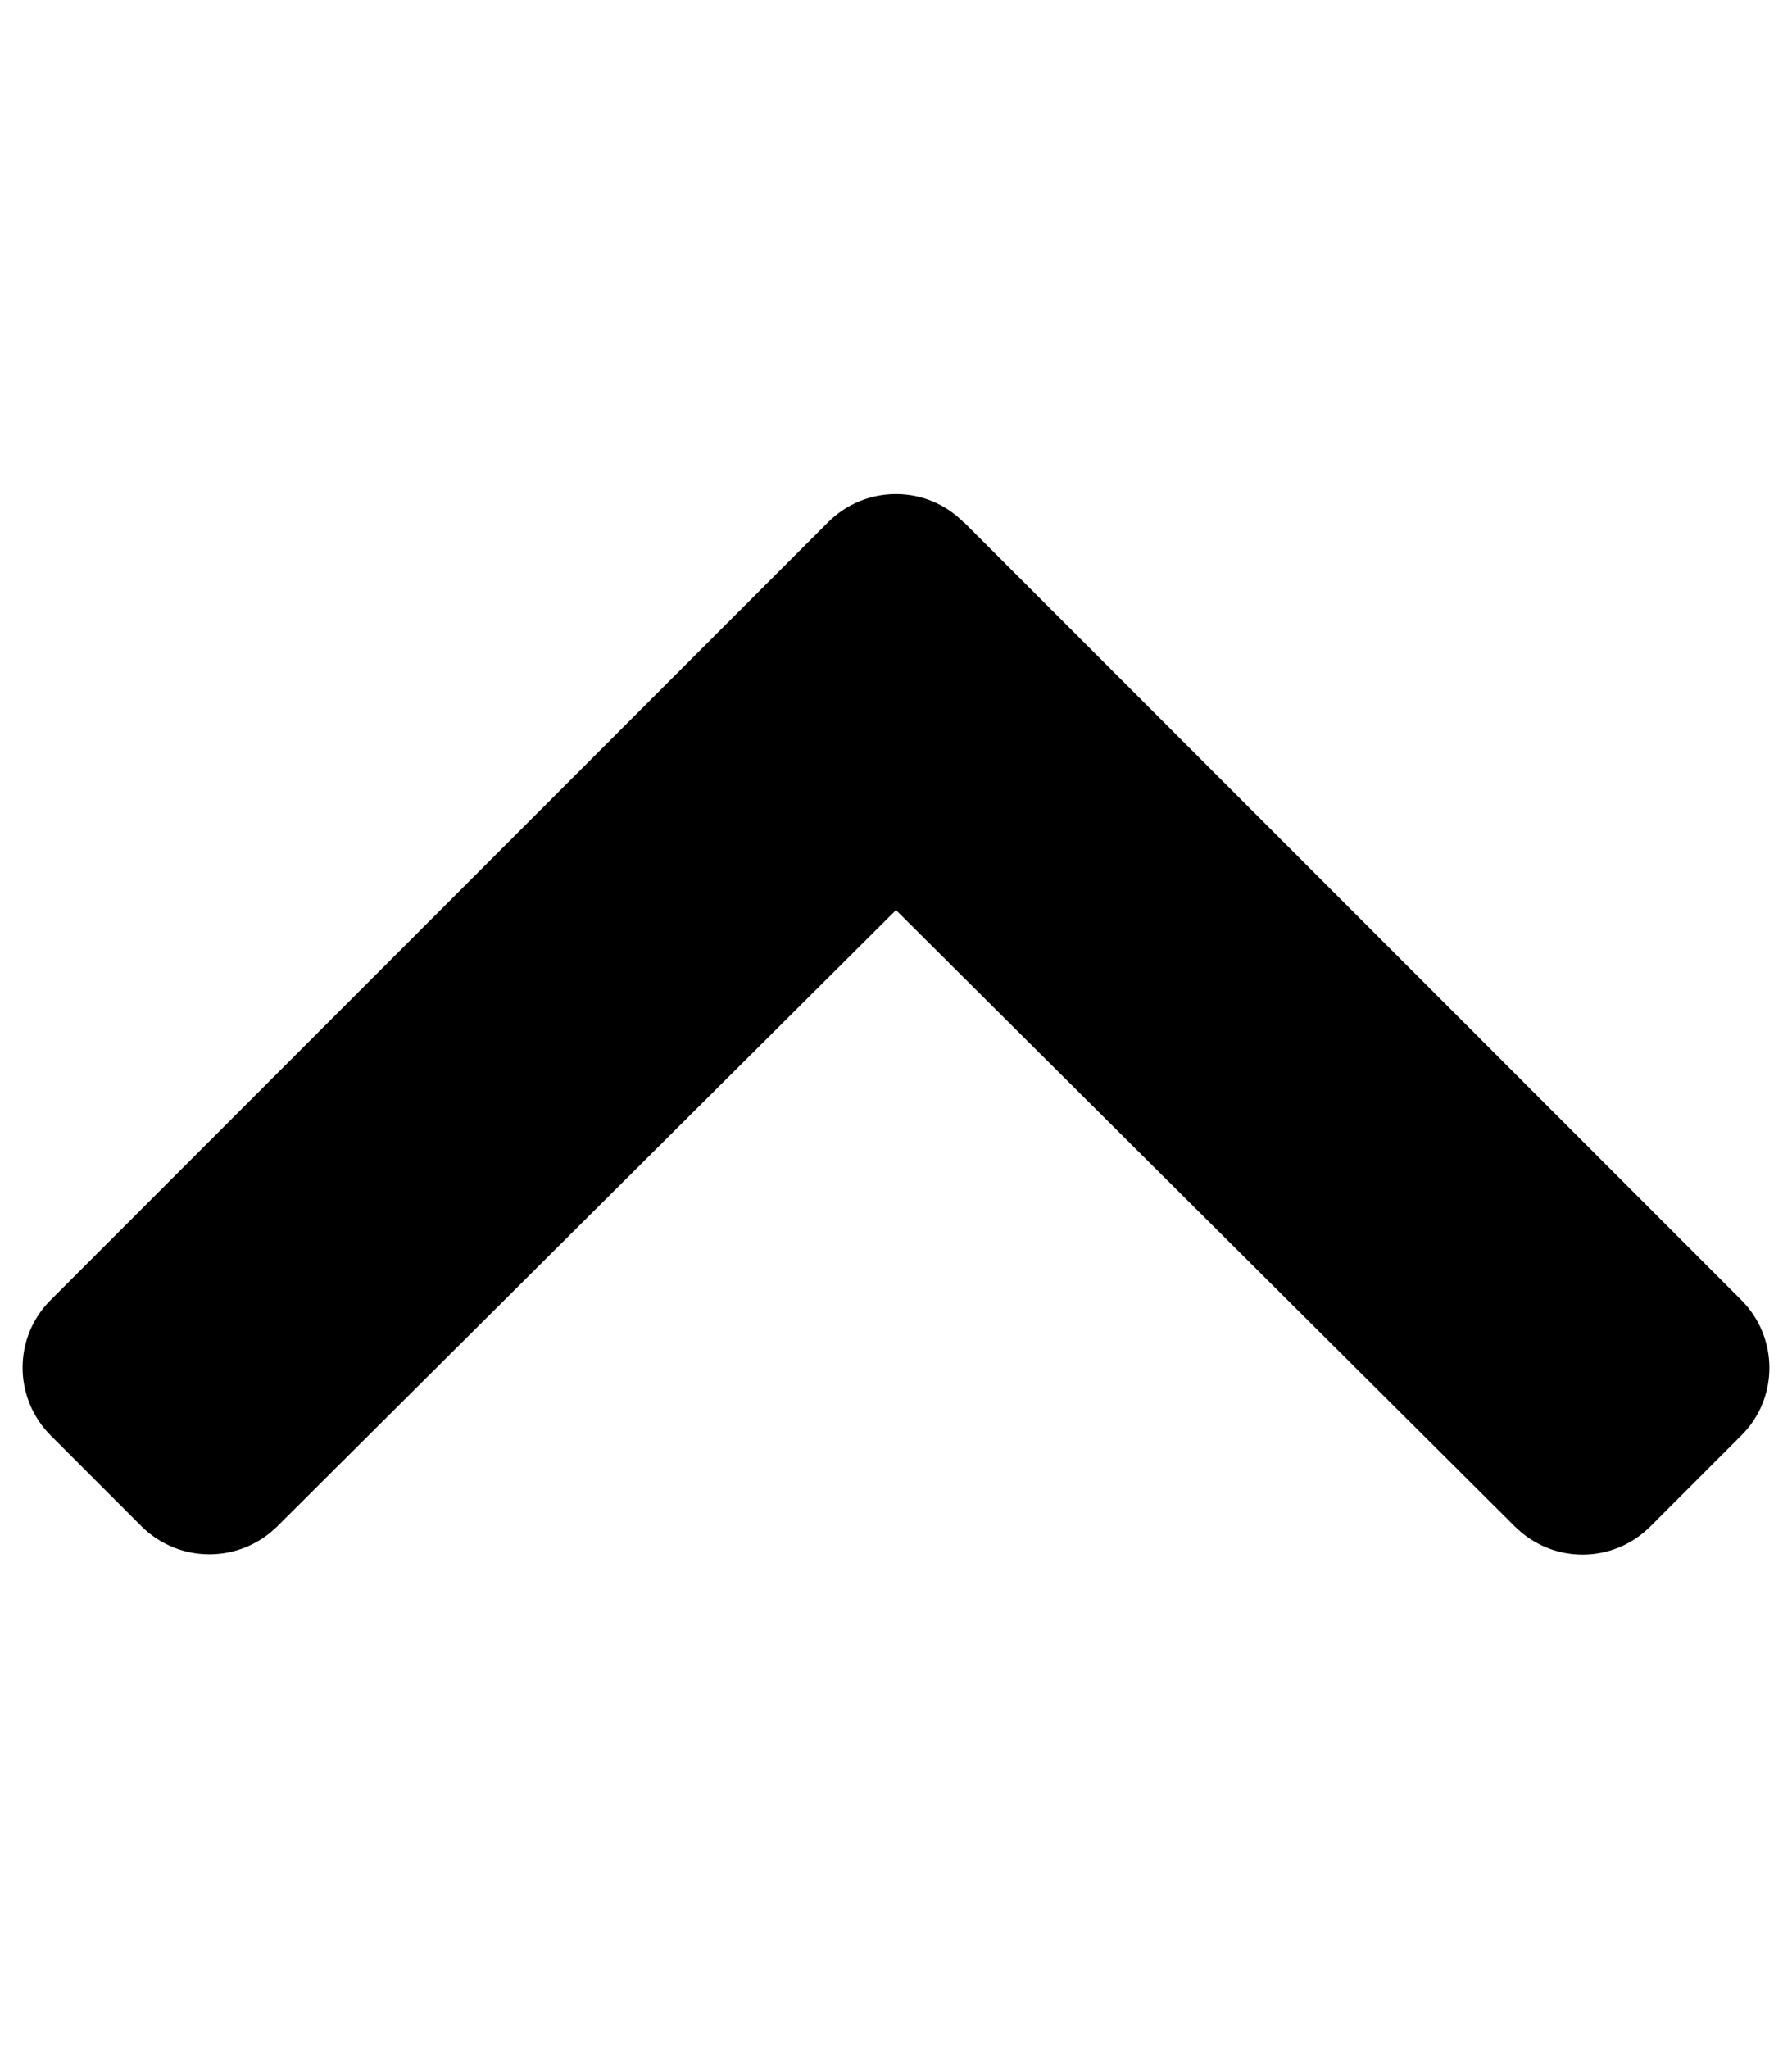<svg xmlns="http://www.w3.org/2000/svg" width="100%" height="100%" viewBox="0 0 448 512"><path fill="currentColor" d="M241 130.5l194.3 194.3c9.4 9.4 9.4 24.6 0 33.9l-22.7 22.7c-9.4 9.4-24.5 9.4-33.9 0l-154.7-154-154.7 154c-9.4 9.3-24.5 9.3-33.9 0l-22.7-22.7c-9.4-9.4-9.4-24.6 0-33.9l194.3-194.3c9.4-9.4 24.6-9.4 33.9 0z" /></svg>